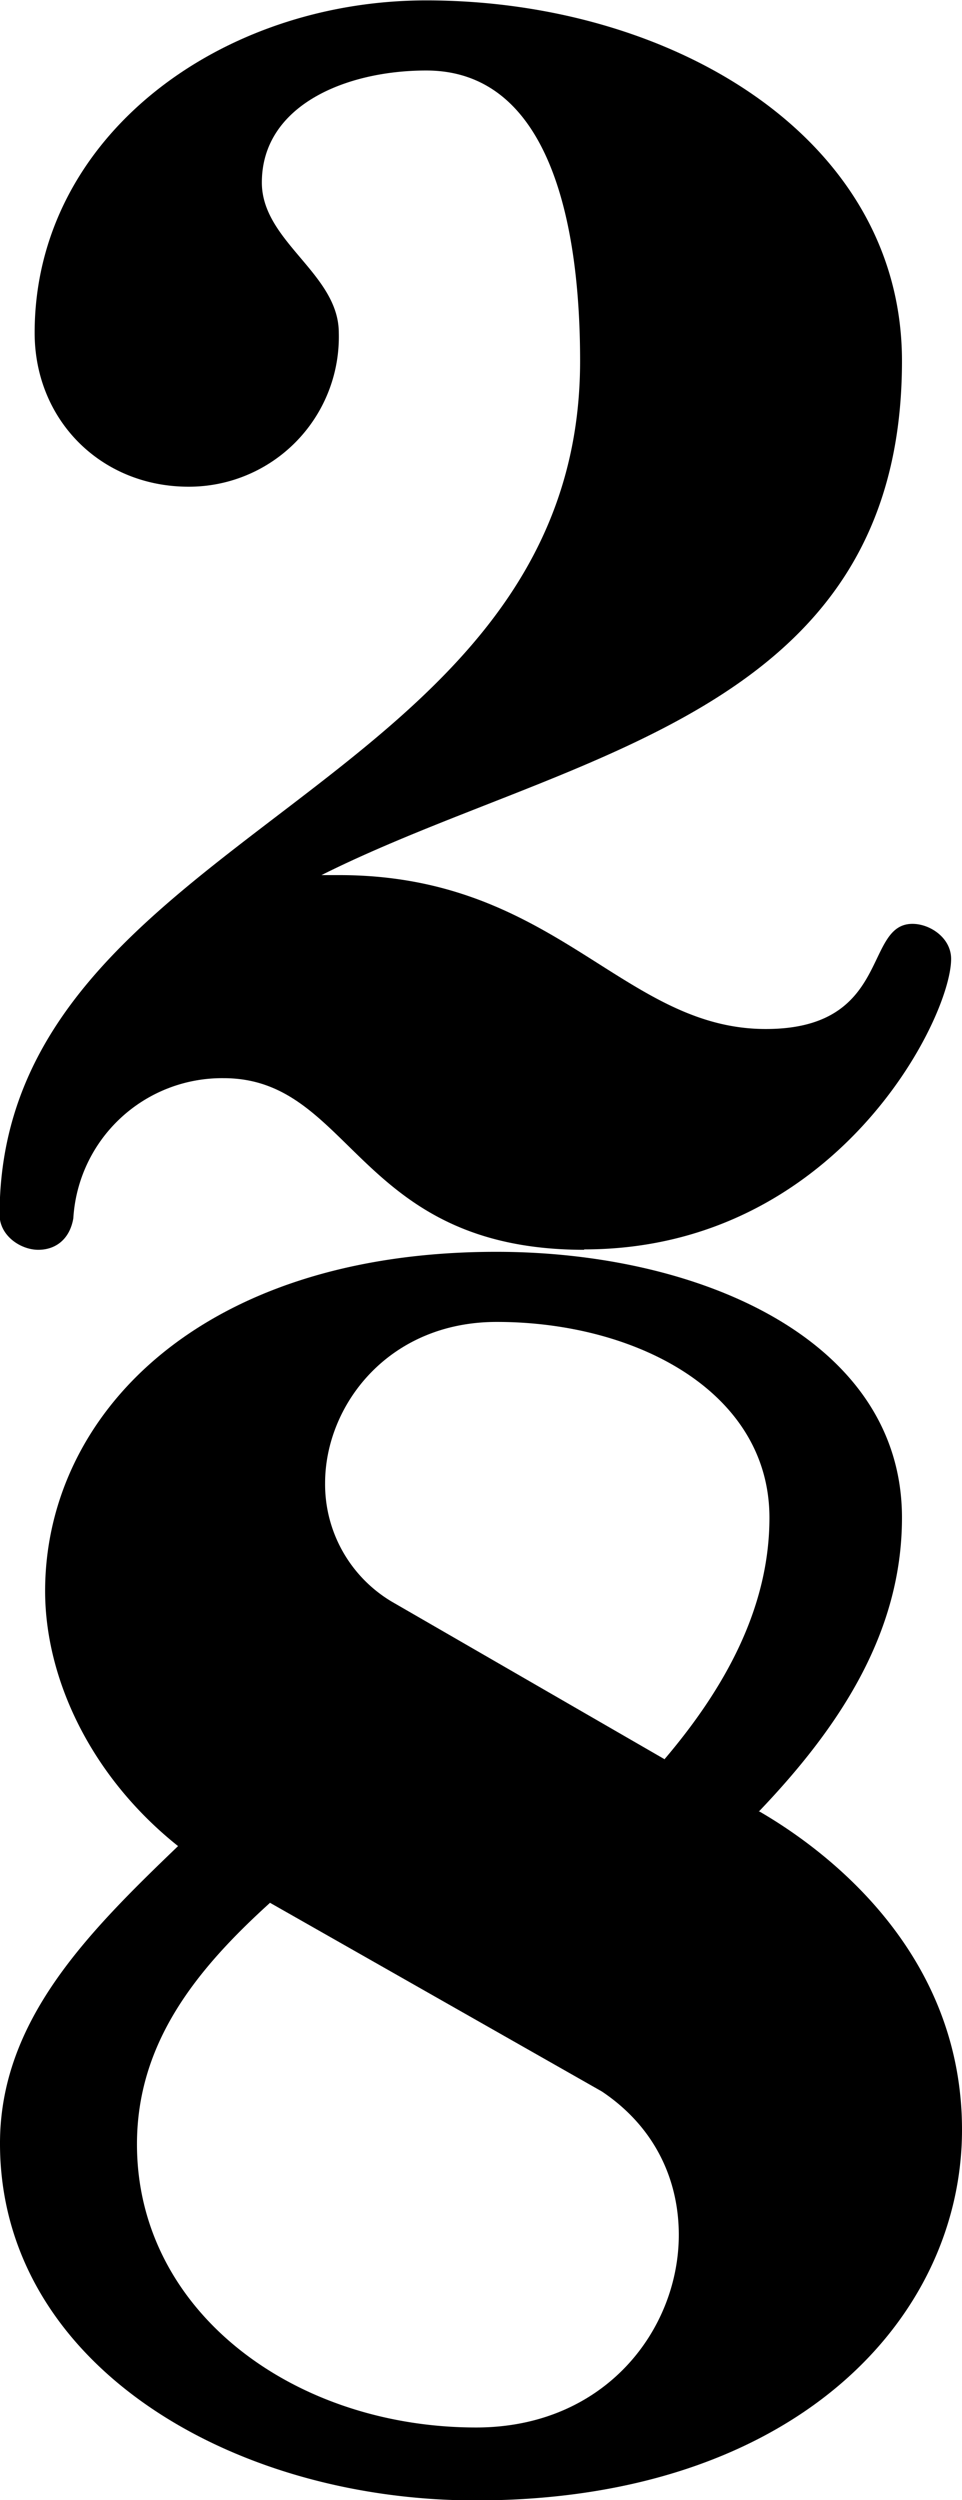 <?xml version="1.0" encoding="UTF-8" standalone="no"?>
<!-- Created with Inkscape (http://www.inkscape.org/) -->

<svg
   width="2.388mm"
   height="6.205mm"
   viewBox="0 0 2.388 6.205"
   version="1.1"
   id="svg5"
   inkscape:version="1.4 (e7c3feb100, 2024-10-09)"
   sodipodi:docname="2_8.svg"
   xmlns:inkscape="http://www.inkscape.org/namespaces/inkscape"
   xmlns:sodipodi="http://sodipodi.sourceforge.net/DTD/sodipodi-0.dtd"
   xmlns="http://www.w3.org/2000/svg"
   xmlns:svg="http://www.w3.org/2000/svg">
  <sodipodi:namedview
     id="namedview7"
     pagecolor="#ffffff"
     bordercolor="#000000"
     borderopacity="1"
     inkscape:showpageshadow="0"
     inkscape:pageopacity="1"
     inkscape:pagecheckerboard="0"
     inkscape:deskcolor="#ffffff"
     inkscape:document-units="mm"
     showgrid="false"
     inkscape:zoom="1.6763728"
     inkscape:cx="21.7732"
     inkscape:cy="-5.0704712"
     inkscape:window-width="1920"
     inkscape:window-height="1017"
     inkscape:window-x="0"
     inkscape:window-y="1012"
     inkscape:window-maximized="1"
     inkscape:current-layer="layer1">
    <inkscape:grid
       type="xygrid"
       id="grid132"
       originx="-105.343"
       originy="-256.282"
       spacingy="1"
       spacingx="1"
       units="mm"
       visible="false" />
  </sodipodi:namedview>
  <defs
     id="defs2" />
  <g
     inkscape:label="Ebene 1"
     inkscape:groupmode="layer"
     id="layer1"
     transform="translate(-105.343,-32.95)">
    <g
       id="g2"
       transform="translate(26.901,-6.196)">
      <path
         id="use54"
         d="m 79.892,42.247 c 0.625,0 0.911,-0.573 0.911,-0.721 0,-0.052 -0.052,-0.087 -0.096,-0.087 -0.122,0 -0.052,0.261 -0.364,0.261 -0.356,0 -0.521,-0.382 -1.059,-0.382 h -0.044 c 0.608,-0.304 1.441,-0.391 1.441,-1.276 0,-0.556 -0.573,-0.895 -1.181,-0.895 -0.512,0 -0.972,0.339 -0.972,0.825 0,0.217 0.165,0.382 0.382,0.382 a 0.372,0.372 0 0 0 0.373,-0.382 c 0,-0.147 -0.191,-0.226 -0.191,-0.373 0,-0.191 0.208,-0.278 0.408,-0.278 0.304,0 0.382,0.373 0.382,0.721 0,1.077 -1.441,1.163 -1.441,2.119 0,0.052 0.052,0.087 0.096,0.087 0.043,0 0.078,-0.026 0.087,-0.078 a 0.37,0.37 0 0 1 0.373,-0.348 c 0.321,0 0.33,0.426 0.895,0.426 m 0,0"
         style="stroke-width:0.556" />
      <path
         id="use55"
         d="m 80.091,43.512 -0.677,-0.391 a 0.339,0.339 0 0 1 -0.165,-0.294 c 0,-0.192 0.156,-0.4 0.426,-0.4 0.347,0 0.677,0.174 0.677,0.486 0,0.226 -0.113,0.426 -0.261,0.6 m 0.234,0.13 c 0.199,-0.208 0.356,-0.443 0.356,-0.73 0,-0.442 -0.503,-0.66 -1.007,-0.66 -0.738,0 -1.12,0.408 -1.12,0.842 0,0.217 0.113,0.46 0.33,0.633 -0.226,0.217 -0.442,0.434 -0.442,0.738 0,0.547 0.573,0.886 1.181,0.886 0.79,0 1.207,-0.451 1.207,-0.92 0,-0.443 -0.339,-0.695 -0.503,-0.79 m -1.216,0.226 0.825,0.469 c 0.13,0.087 0.191,0.217 0.191,0.356 0,0.234 -0.182,0.478 -0.503,0.478 -0.451,0 -0.842,-0.287 -0.842,-0.703 0,-0.252 0.148,-0.434 0.33,-0.599 m 0,0"
         style="stroke-width:0.556" />
    </g>
  </g>
</svg>
